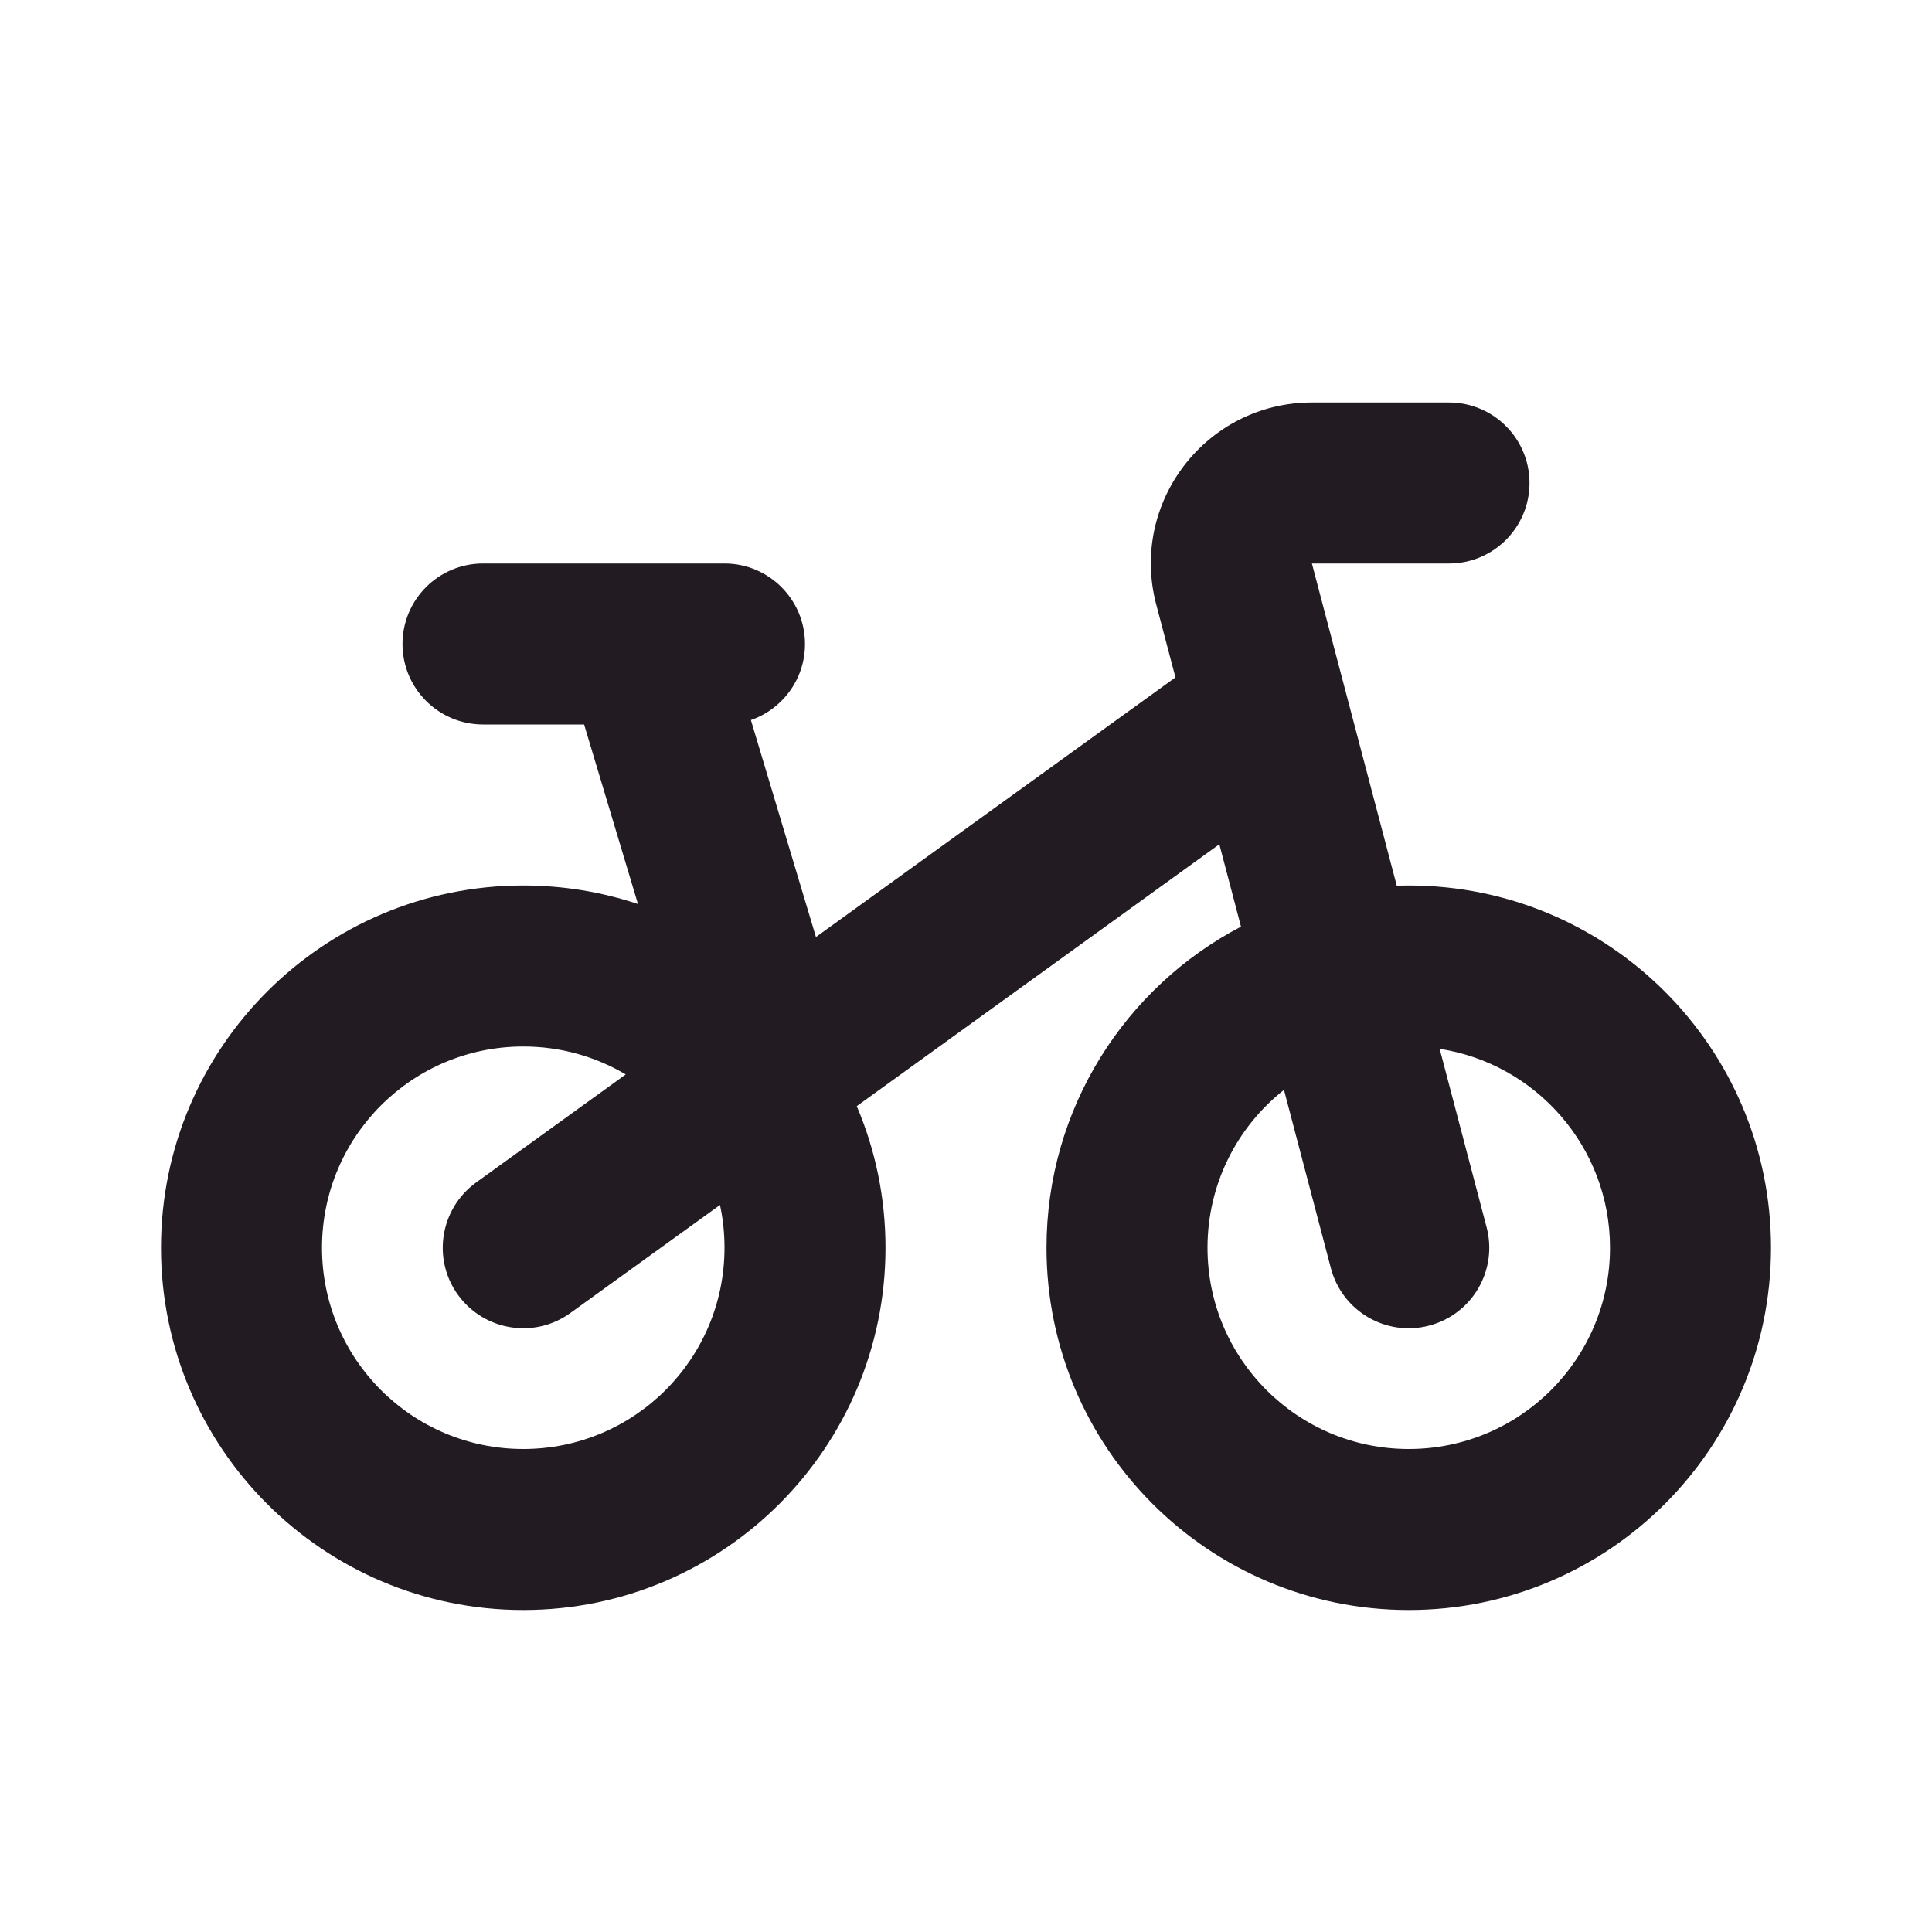 <svg width="24" height="24" viewBox="0 0 24 24" fill="none" xmlns="http://www.w3.org/2000/svg">
<path fill-rule="evenodd" clip-rule="evenodd" d="M14.363 7.509C14.029 6.241 14.986 5 16.297 5H18C18.552 5 19 5.448 19 6C19 6.552 18.552 7 18 7H16.297L17.351 11.002C17.4 11.001 17.45 11 17.5 11C19.985 11 22 13.015 22 15.5C22 17.985 19.985 20 17.5 20C15.015 20 13 17.985 13 15.5C13 13.767 13.98 12.262 15.416 11.511L15.147 10.488L10.643 13.741C10.873 14.281 11 14.876 11 15.5C11 17.985 8.985 20 6.5 20C4.015 20 2 17.985 2 15.5C2 13.015 4.015 11 6.5 11C6.998 11 7.477 11.081 7.925 11.23L7.256 9H6C5.448 9 5 8.552 5 8C5 7.448 5.448 7 6 7H9C9.552 7 10 7.448 10 8C10 8.438 9.719 8.809 9.328 8.945L10.136 11.64L14.602 8.415L14.363 7.509ZM15.95 13.539C15.371 13.996 15 14.705 15 15.5C15 16.881 16.119 18 17.5 18C18.881 18 20 16.881 20 15.5C20 14.25 19.082 13.214 17.884 13.029L18.467 15.245C18.608 15.78 18.289 16.326 17.755 16.467C17.22 16.608 16.674 16.289 16.533 15.755L15.95 13.539ZM7.773 13.347L5.915 14.689C5.467 15.013 5.366 15.638 5.689 16.085C6.013 16.533 6.638 16.634 7.085 16.311L8.944 14.969C8.981 15.14 9 15.317 9 15.5C9 16.881 7.881 18 6.5 18C5.119 18 4 16.881 4 15.5C4 14.119 5.119 13 6.5 13C6.965 13 7.4 13.126 7.773 13.347Z" fill="#231B22"/>
</svg>
